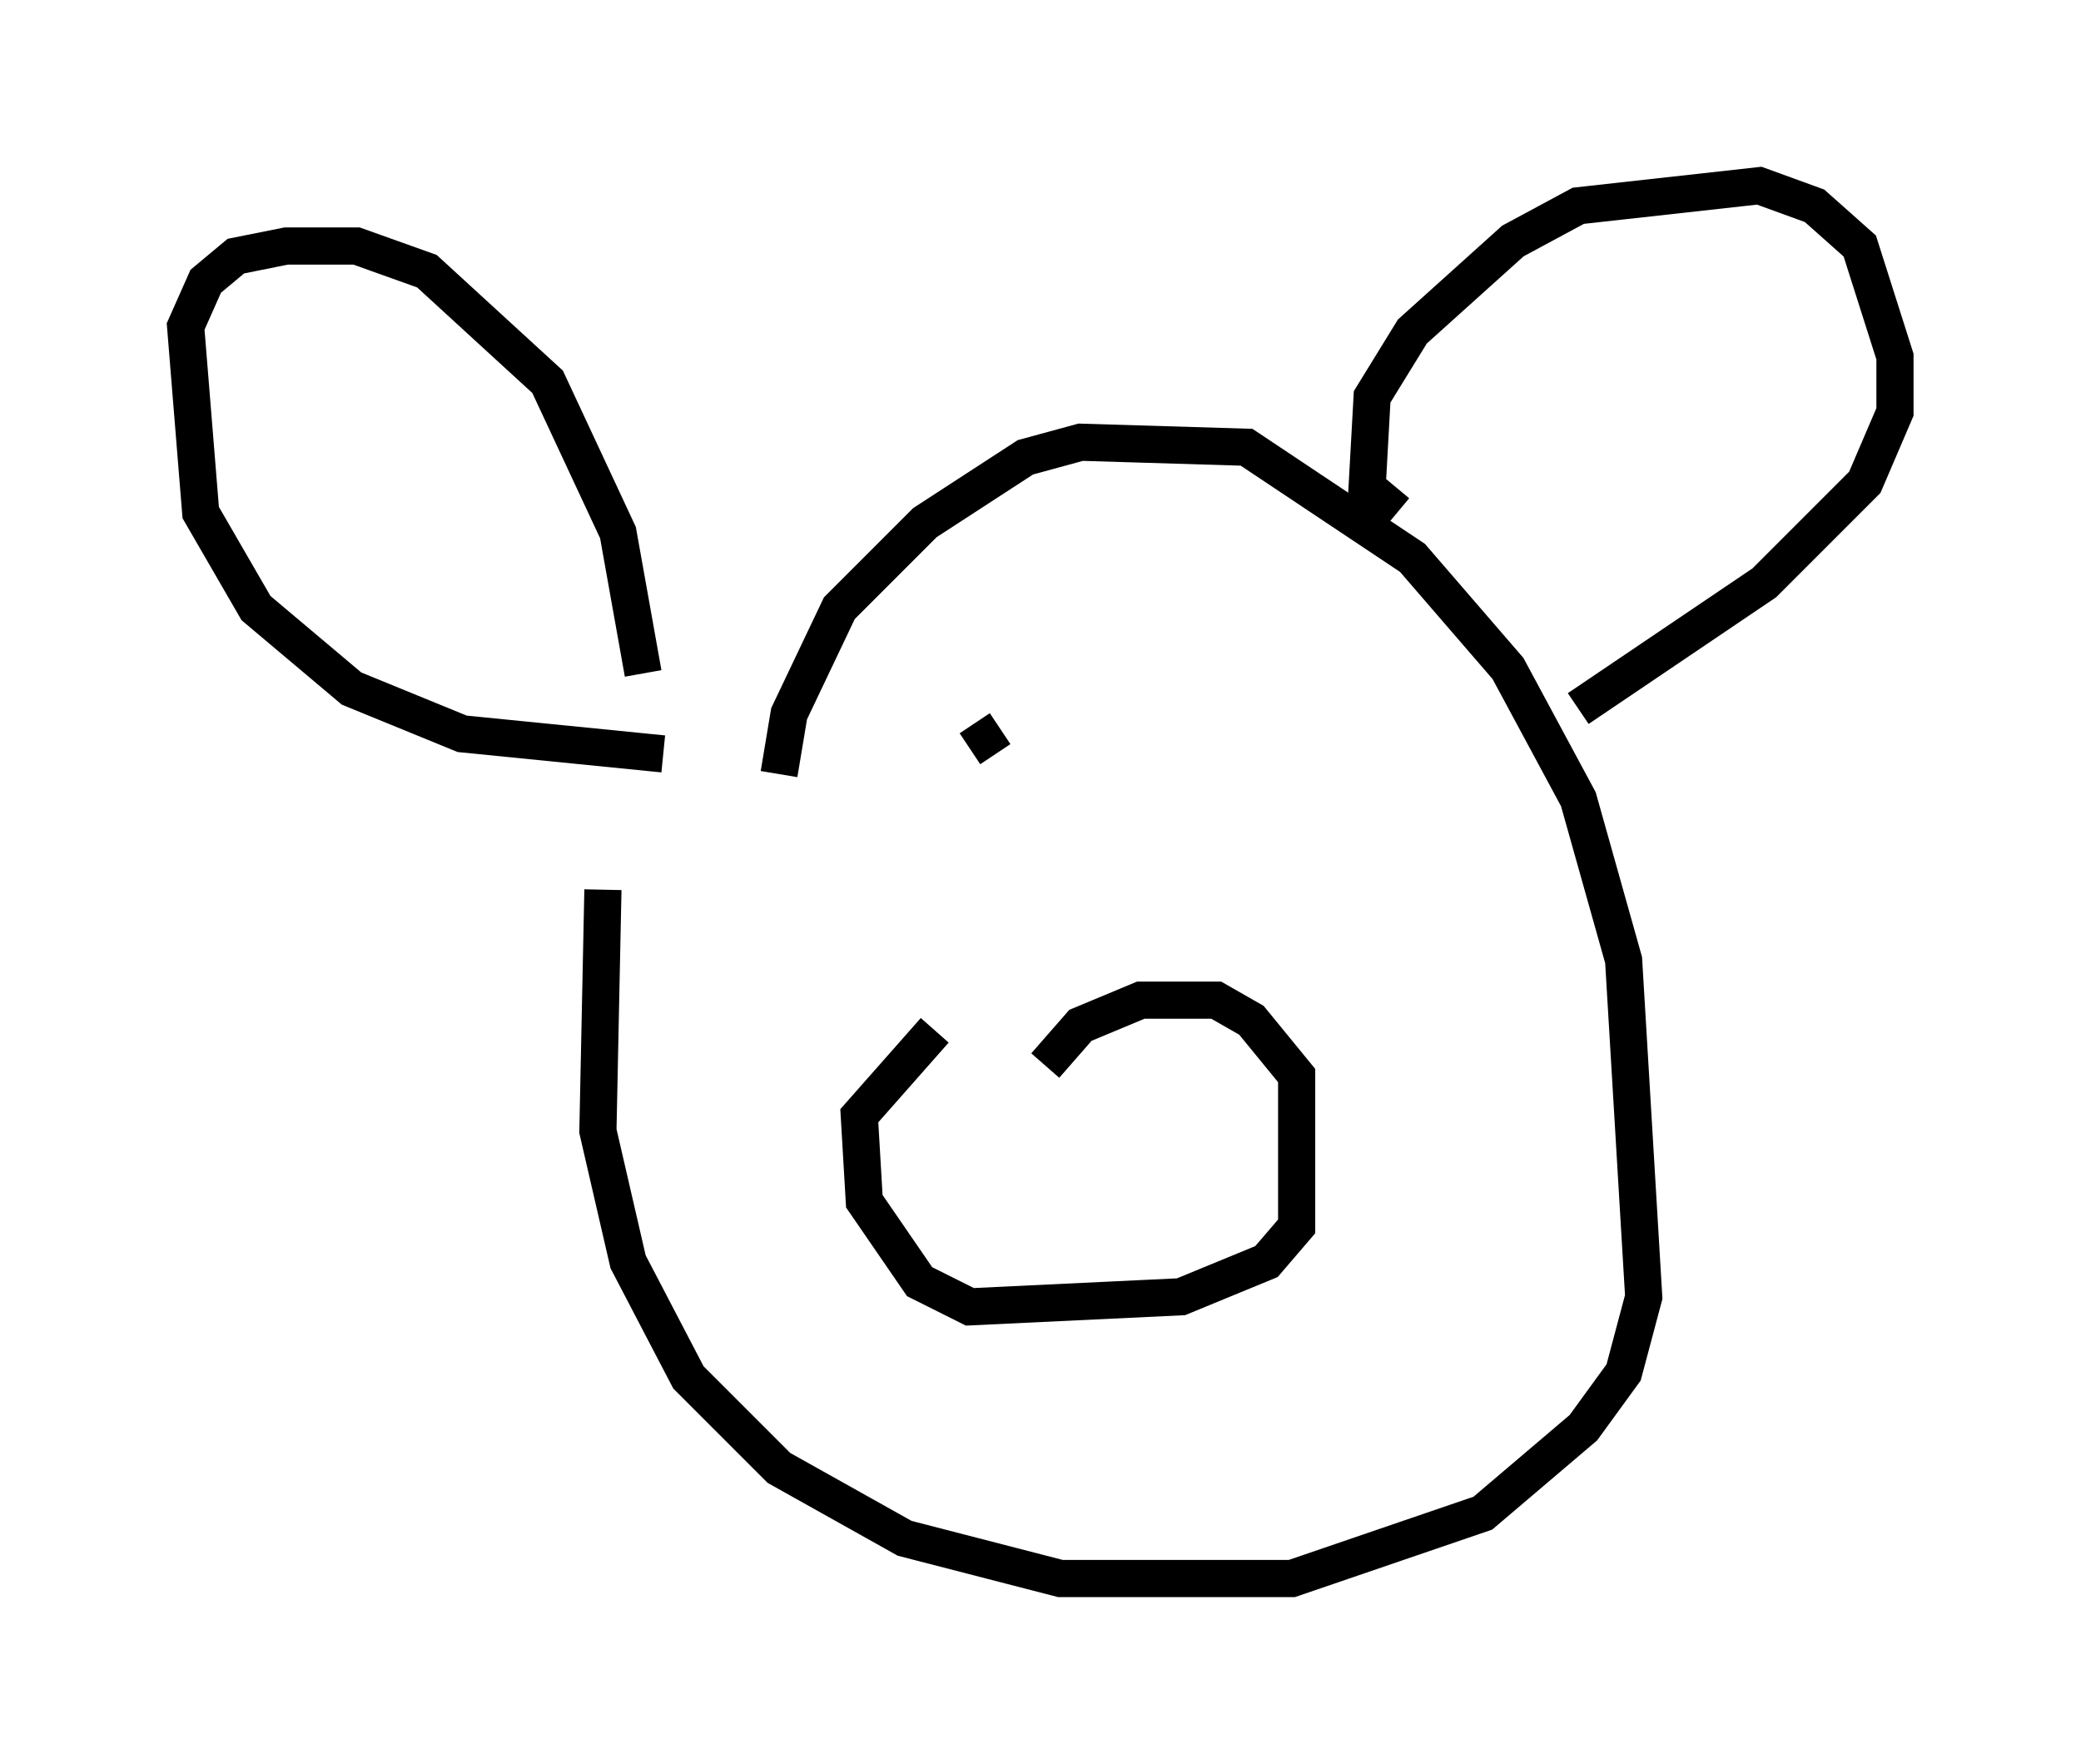 <?xml version="1.0" encoding="utf-8" ?>
<svg baseProfile="full" height="47.483" version="1.1" width="56.008" xmlns="http://www.w3.org/2000/svg" xmlns:ev="http://www.w3.org/2001/xml-events" xmlns:xlink="http://www.w3.org/1999/xlink"><defs /><rect fill="white" height="47.483" width="56.008" x="0" y="0" /><path d="M21.238, 25.974 m-0.271, -5.142 l0.271, -1.624 1.353, -2.842 l2.3, -2.3 2.706, -1.759 l1.488, -0.406 4.465, 0.135 l4.465, 2.977 2.571, 2.977 l1.894, 3.518 1.218, 4.33 l0.541, 9.066 -0.541, 2.03 l-1.083, 1.488 -2.706, 2.3 l-5.142, 1.759 -6.225, 0.0 l-4.195, -1.083 -3.383, -1.894 l-2.436, -2.436 -1.624, -3.112 l-0.812, -3.518 0.135, -6.495 m1.624, -3.654 l-5.413, -0.541 -2.977, -1.218 l-2.571, -2.165 -1.488, -2.571 l-0.406, -5.007 0.541, -1.218 l0.812, -0.677 1.353, -0.271 l1.894, 0.0 1.894, 0.677 l3.248, 2.977 1.894, 4.059 l0.677, 3.789 m20.297, -4.33 l-0.812, -0.677 0.135, -2.436 l1.083, -1.759 2.706, -2.436 l1.759, -0.947 4.871, -0.541 l1.488, 0.541 1.218, 1.083 l0.947, 2.977 0.0, 1.488 l-0.812, 1.894 -2.706, 2.706 l-5.007, 3.383 m-14.344, 9.607 l0.947, -1.083 1.624, -0.677 l2.03, 0.0 0.947, 0.541 l1.218, 1.488 0.0, 4.059 l-0.812, 0.947 -2.3, 0.947 l-5.683, 0.271 -1.353, -0.677 l-1.488, -2.165 -0.135, -2.3 l2.03, -2.3 m0.406, -7.442 l0.0, 0.0 m7.172, -0.947 l0.0, 0.0 m-7.848, 1.353 l0.0, 0.0 m6.631, -3.383 l0.0, 0.0 m-5.413, 2.842 l0.812, -0.541 " fill="none" stroke="black" stroke-width="1" /></svg>